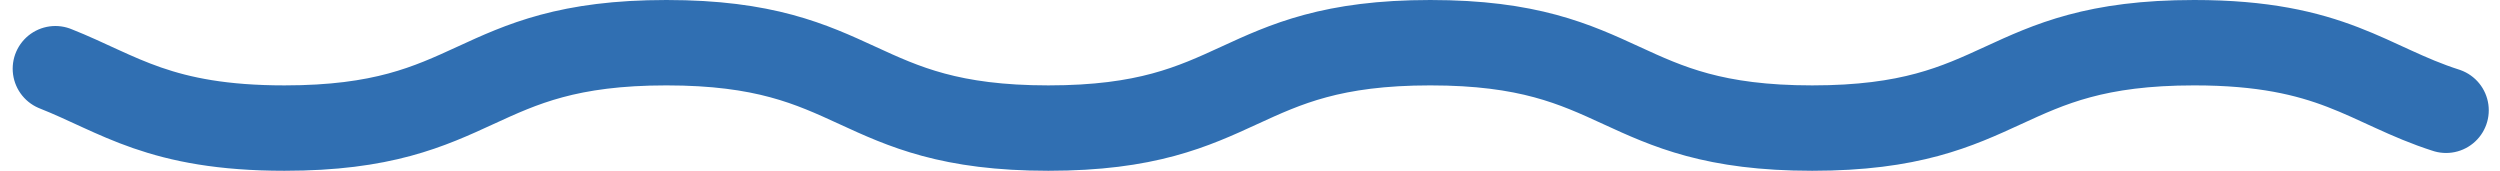 <svg xmlns="http://www.w3.org/2000/svg" width="58.556" height="4" viewBox="0 0 58.556 4">
  <g id="Group_287" data-name="Group 287" transform="translate(-210.667 -4433)">
    <path id="Path_149" data-name="Path 149" d="M-132.072-11.956c1.486.588,2.452,1.391,5.366,1.391,4.6,0,4.346-2,8.946-2s4.346,2,8.946,2,4.346-2,8.946-2,4.346,2,8.946,2,4.346-2,8.946-2c3.249,0,4.076,1,5.9,1.583" transform="translate(344.036 4446.565)" fill="none" stroke="#306fb2" stroke-linecap="round" stroke-linejoin="round" stroke-width="2"/>
  </g>
</svg>

